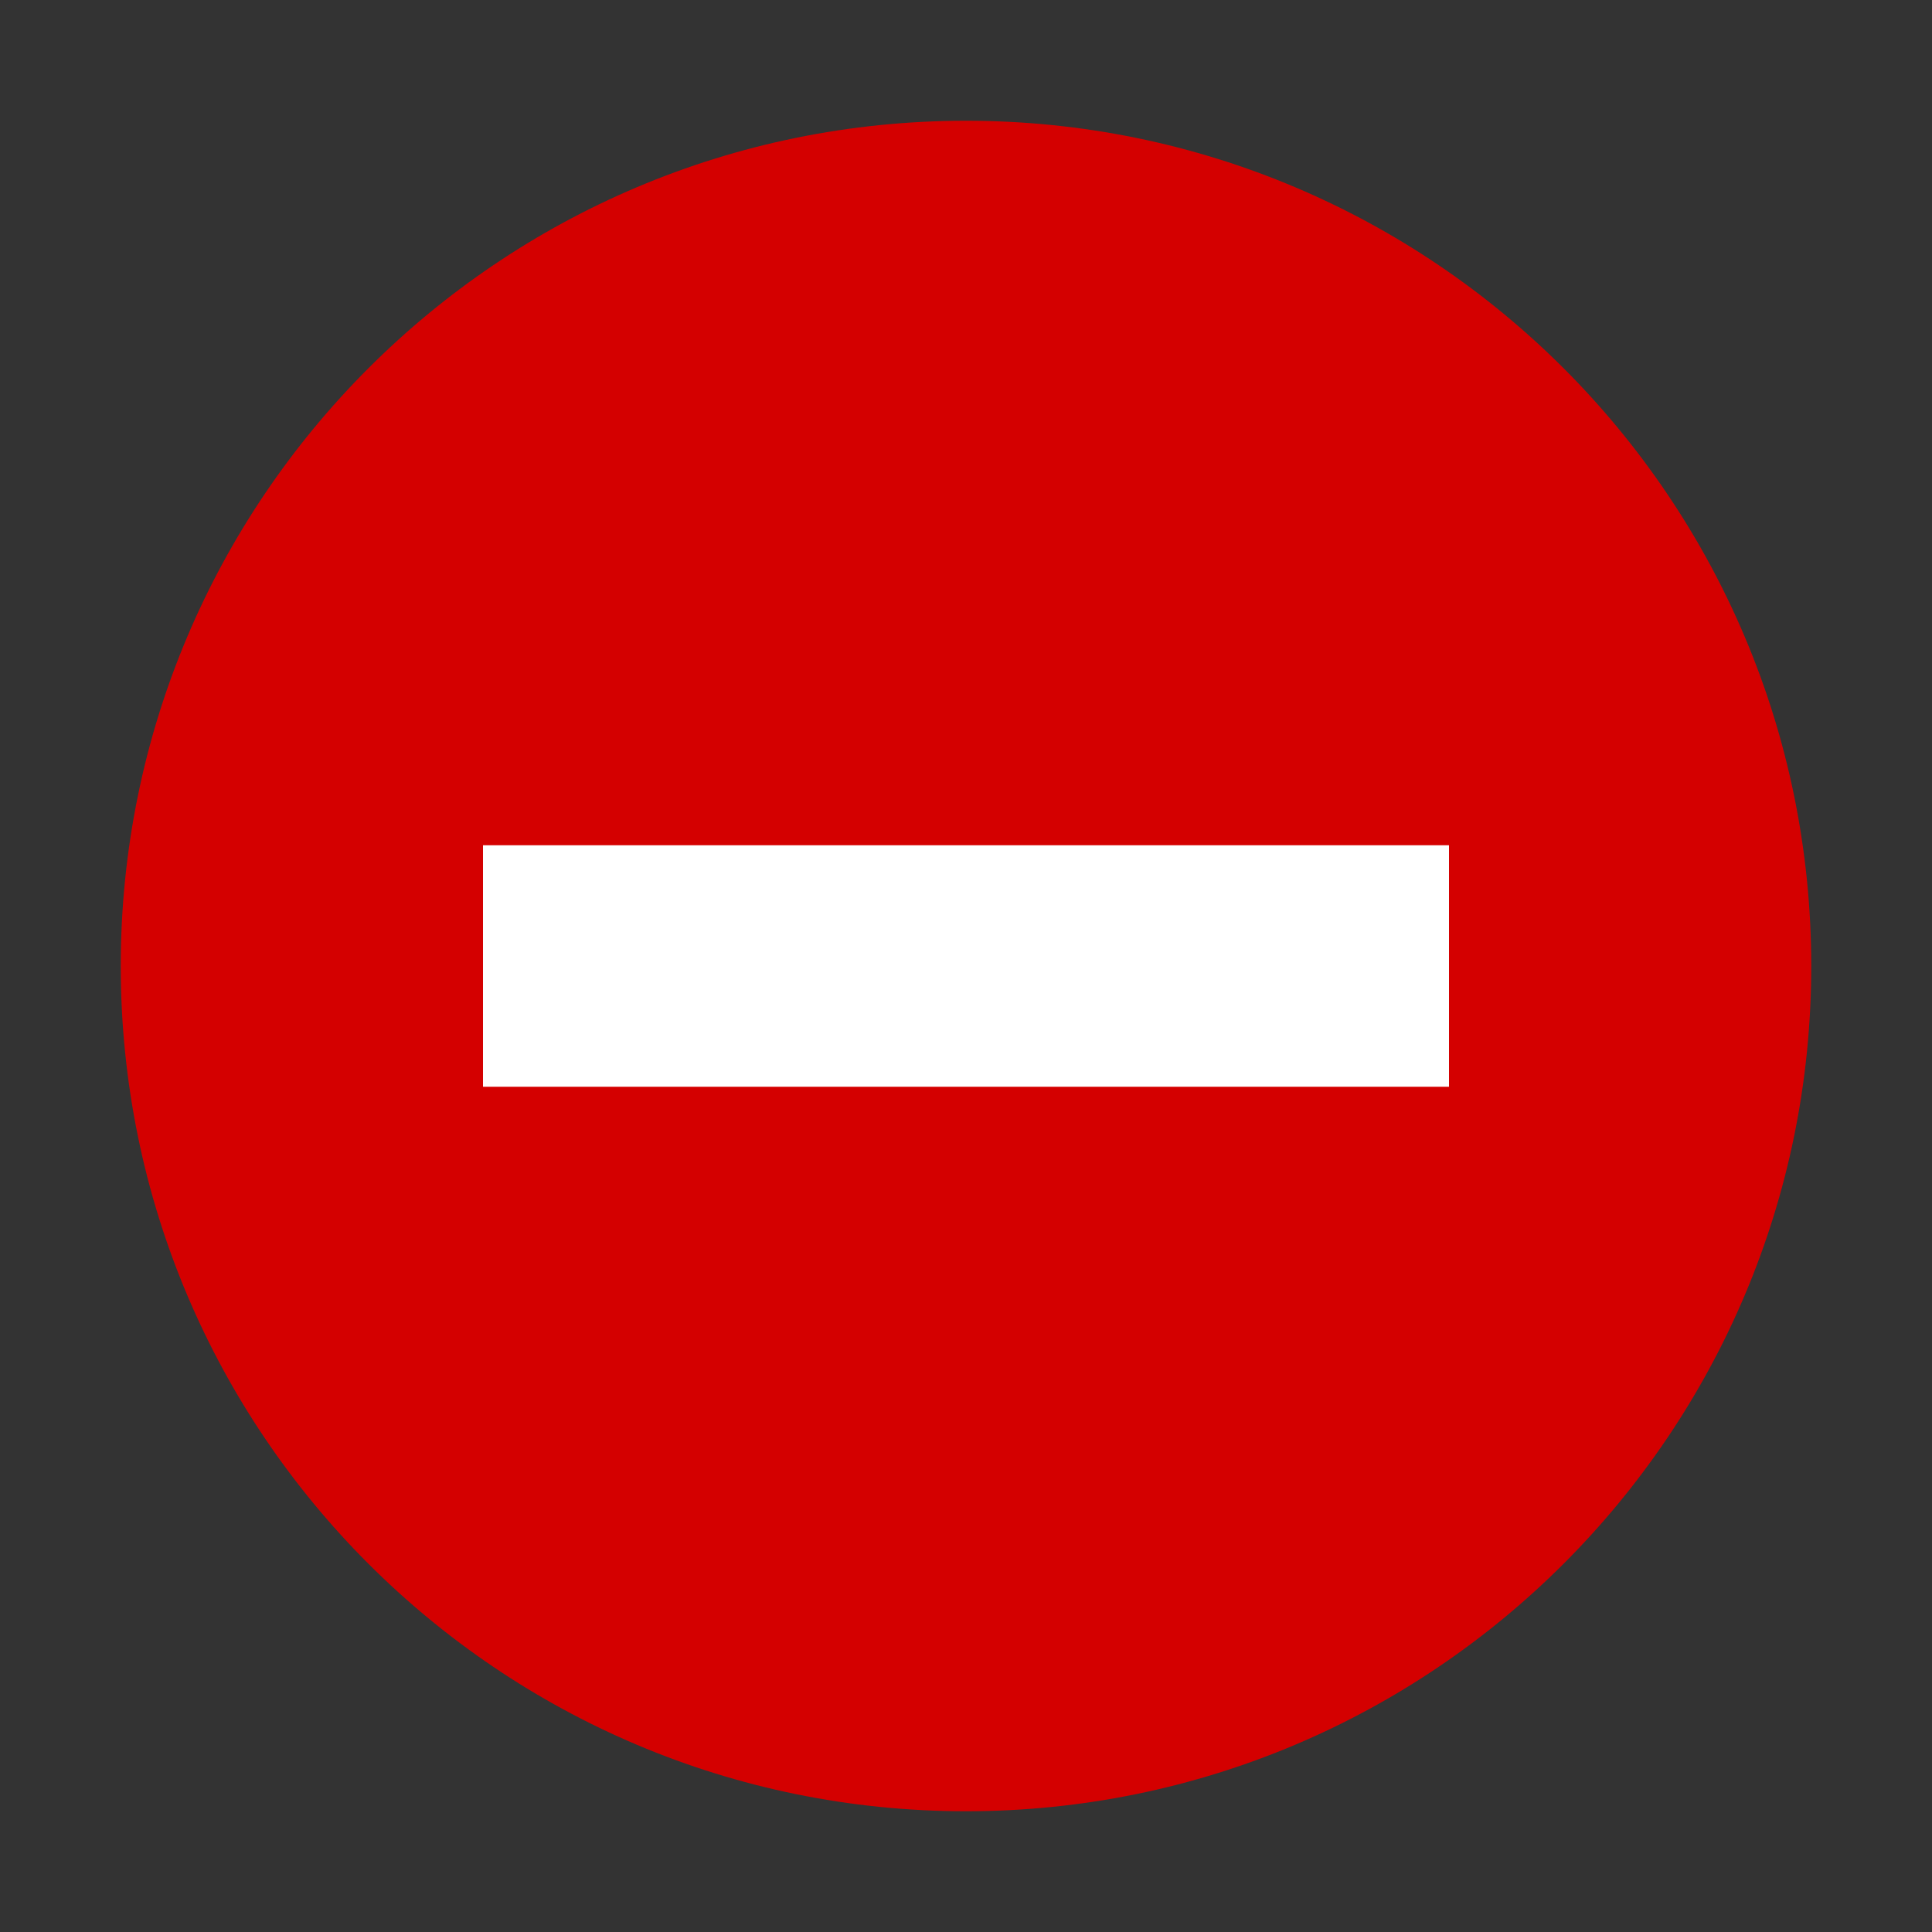 <?xml version="1.0" encoding="UTF-8" standalone="no"?>
<svg
   xmlns:dc="http://purl.org/dc/elements/1.1/"
   xmlns:cc="http://creativecommons.org/ns#"
   xmlns:rdf="http://www.w3.org/1999/02/22-rdf-syntax-ns#"
   xmlns:svg="http://www.w3.org/2000/svg"
   xmlns="http://www.w3.org/2000/svg"
   xmlns:sodipodi="http://sodipodi.sourceforge.net/DTD/sodipodi-0.dtd"
   xmlns:inkscape="http://www.inkscape.org/namespaces/inkscape"
   height="16"
   width="16"
   version="1.1"
   id="svg2"
   inkscape:version="0.48.3.1 r9886"
   sodipodi:docname="delete.svg"
   inkscape:export-filename="delete.png"
   inkscape:export-xdpi="90"
   inkscape:export-ydpi="90">
  <rect width="100%" height="100%" fill="#333333" stroke="none"/>
  <defs
     id="defs10" />
  <sodipodi:namedview
     pagecolor="#ffffff"
     bordercolor="#666666"
     borderopacity="1"
     objecttolerance="10"
     gridtolerance="10"
     guidetolerance="10"
     inkscape:pageopacity="0"
     inkscape:pageshadow="2"
     inkscape:window-width="1301"
     inkscape:window-height="744"
     id="namedview8"
     showgrid="false"
     inkscape:zoom="1.84375"
     inkscape:cx="-61.031156"
     inkscape:cy="-20.822232"
     inkscape:window-x="65"
     inkscape:window-y="24"
     inkscape:window-maximized="1"
     inkscape:current-layer="svg2" />
  <path
     inkscape:connector-curvature="0"
     d="m 8,1 c -3.866,0 -7,3.134 -7,7 C 1,11.866 4.134,15 8,15 c 3.866,0 7,-3.134 7,-7 0,-3.866 -3.134,-7 -7,-7 z"
     id="path4"
     sodipodi:nodetypes="sssss"
     style="fill:#d40000;fill-opacity:1" />
  <path
     style="fill:#ffffff;stroke:none"
     d="m 4,7 0,2 8,0 0,-2 z"
     id="path3008"
     inkscape:connector-curvature="0"
     sodipodi:nodetypes="ccccc" />
</svg>
